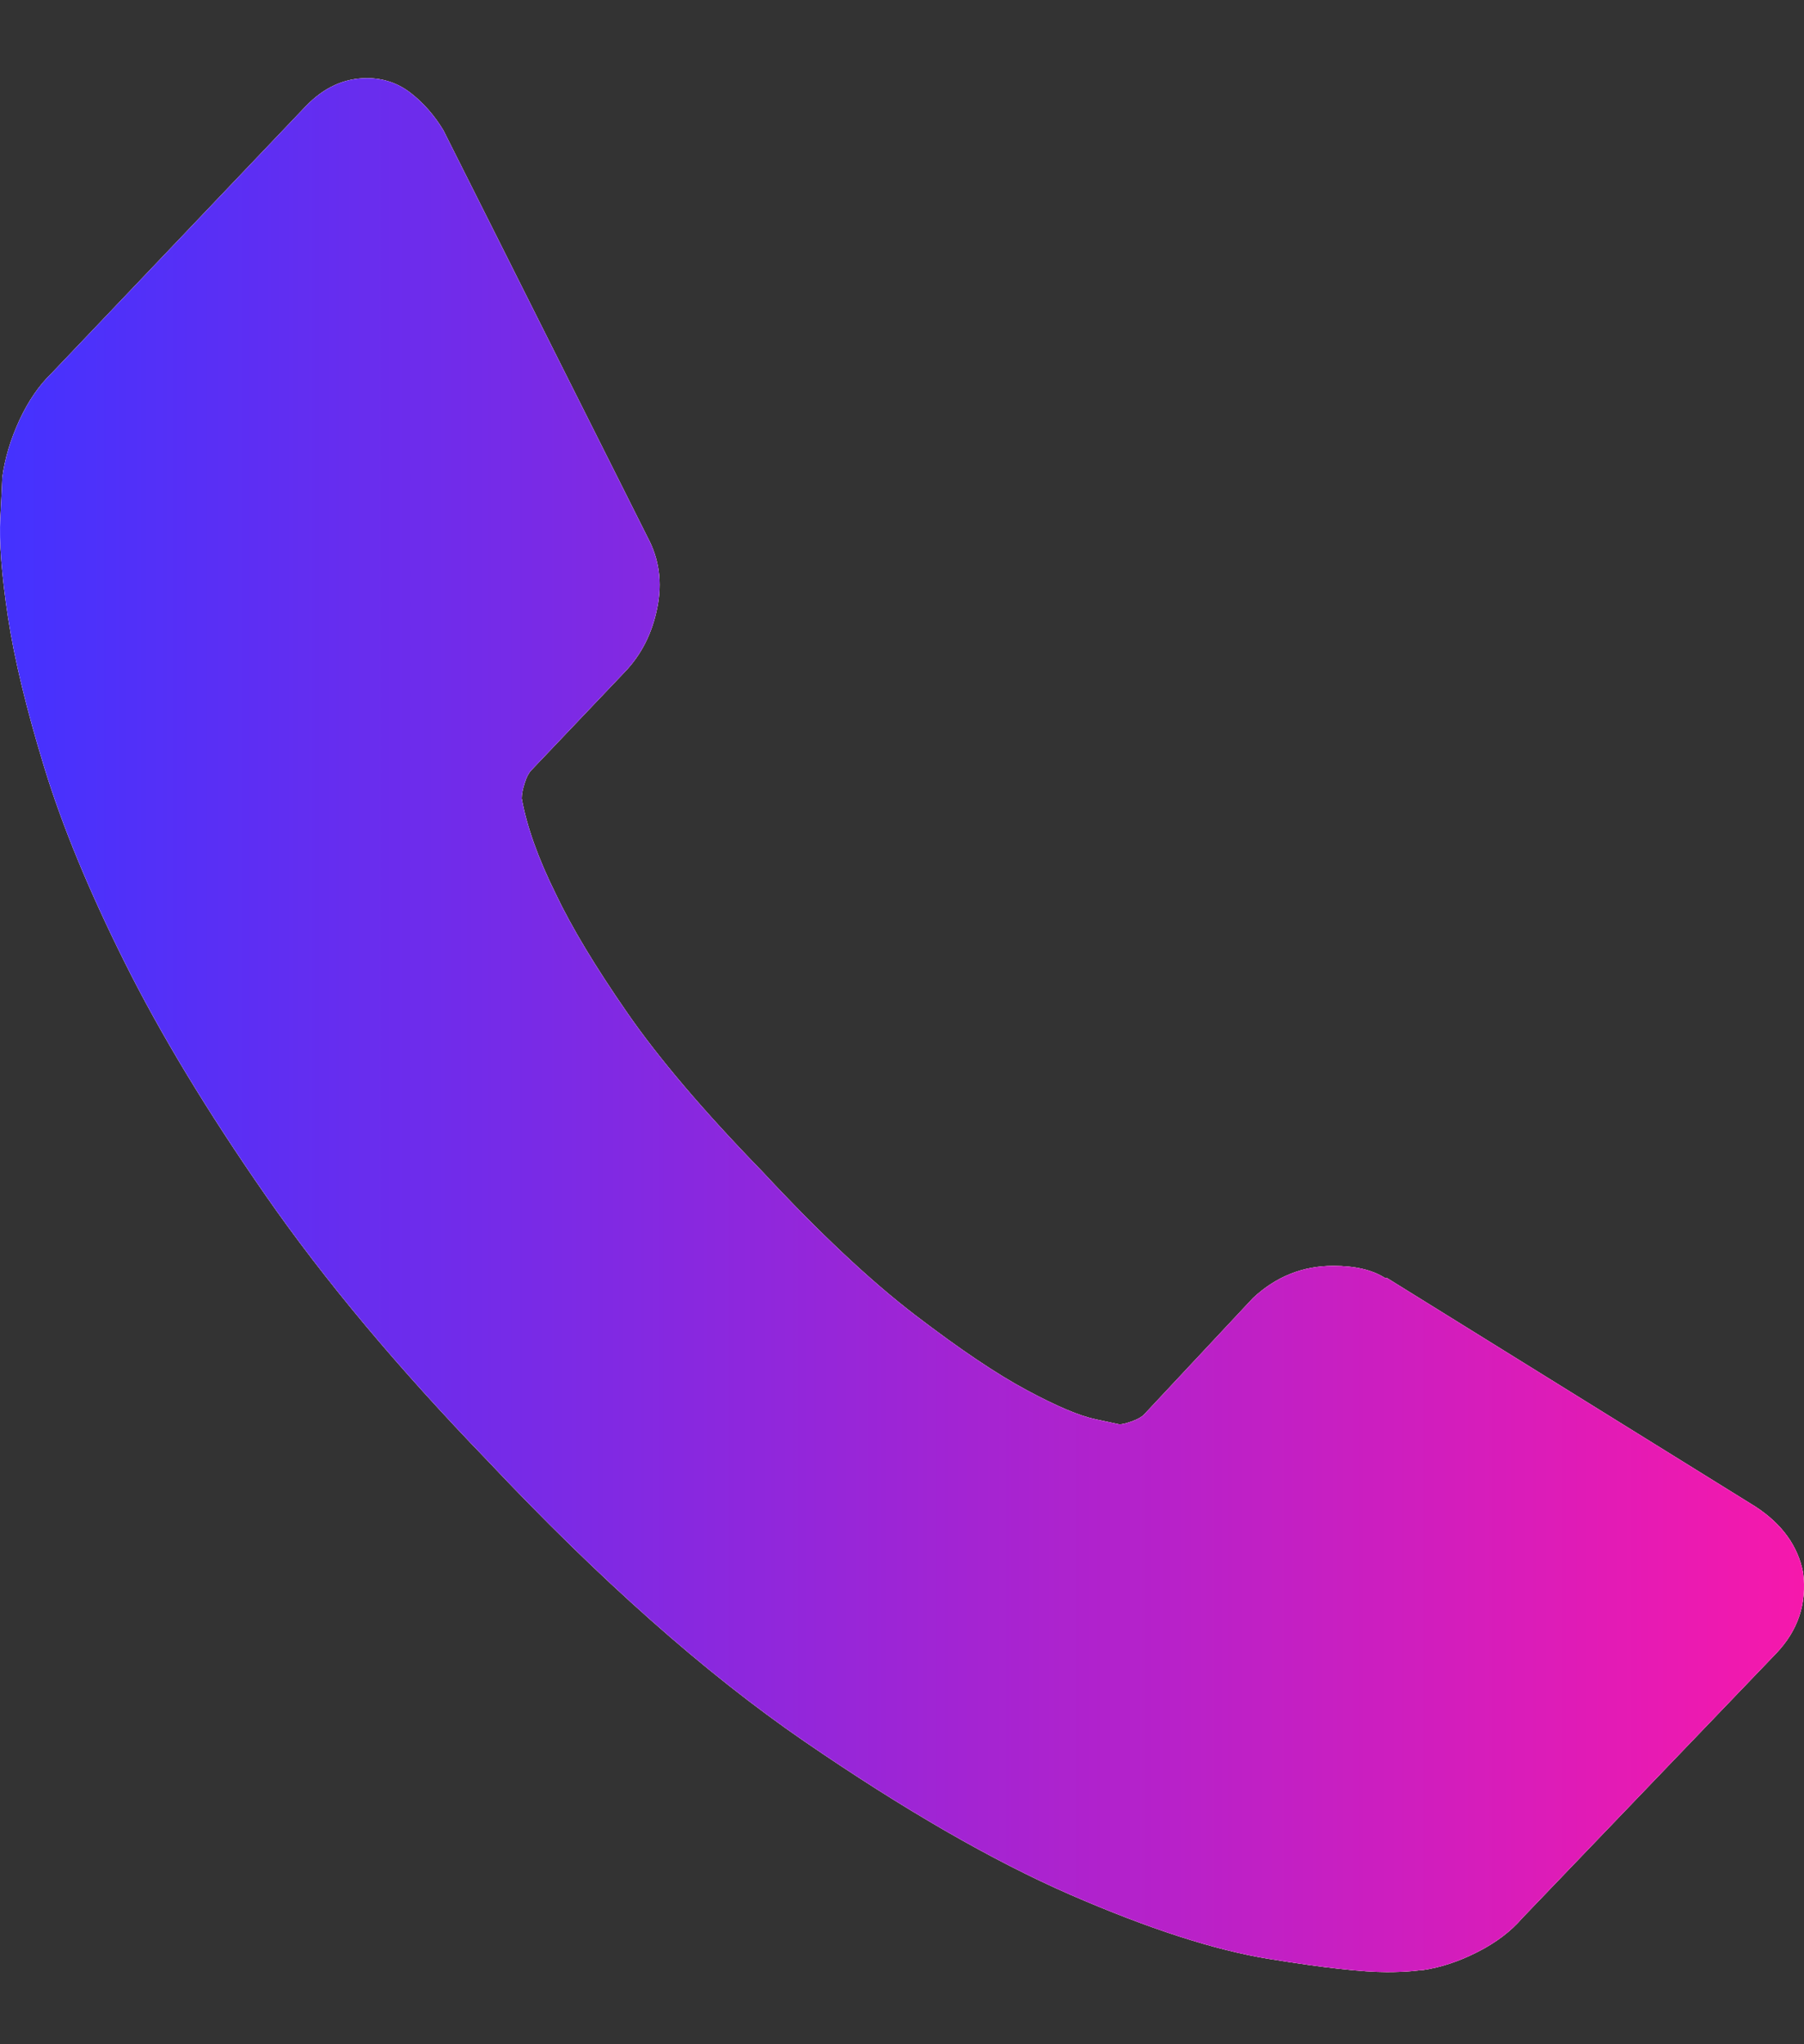 <svg width="15" height="17" viewBox="0 0 15 17" fill="none" xmlns="http://www.w3.org/2000/svg">
<rect x="0" y="0" width="15" height="17" fill="#333333" stroke="none"/>
<path d="M14.993 13.08C15.025 13.336 14.95 13.558 14.771 13.747L12.659 15.949C12.563 16.061 12.439 16.155 12.285 16.233C12.132 16.311 11.981 16.361 11.833 16.383C11.822 16.383 11.79 16.386 11.738 16.392C11.685 16.397 11.616 16.4 11.531 16.4C11.33 16.4 11.005 16.364 10.555 16.291C10.105 16.219 9.554 16.041 8.903 15.758C8.252 15.474 7.514 15.048 6.688 14.481C5.862 13.914 4.984 13.135 4.052 12.145C3.311 11.378 2.697 10.644 2.21 9.943C1.723 9.242 1.331 8.594 1.035 7.999C0.738 7.404 0.516 6.865 0.368 6.381C0.22 5.897 0.119 5.48 0.066 5.13C0.013 4.779 -0.008 4.504 0.003 4.304C0.013 4.104 0.019 3.992 0.019 3.97C0.04 3.814 0.087 3.656 0.161 3.495C0.236 3.333 0.326 3.203 0.431 3.102L2.543 0.883C2.692 0.728 2.861 0.65 3.051 0.65C3.189 0.65 3.311 0.692 3.417 0.775C3.523 0.858 3.613 0.961 3.687 1.084L5.386 4.471C5.481 4.649 5.508 4.843 5.465 5.055C5.423 5.266 5.333 5.444 5.195 5.588L4.417 6.406C4.396 6.428 4.377 6.464 4.362 6.514C4.346 6.564 4.338 6.606 4.338 6.64C4.38 6.873 4.475 7.14 4.624 7.44C4.751 7.707 4.946 8.033 5.211 8.416C5.476 8.8 5.852 9.242 6.339 9.743C6.815 10.255 7.238 10.652 7.609 10.936C7.979 11.219 8.289 11.428 8.538 11.561C8.787 11.695 8.977 11.775 9.11 11.803L9.308 11.845C9.329 11.845 9.364 11.837 9.411 11.82C9.459 11.803 9.493 11.784 9.514 11.762L10.419 10.794C10.61 10.616 10.832 10.527 11.086 10.527C11.267 10.527 11.409 10.56 11.515 10.627H11.531L14.596 12.529C14.818 12.674 14.95 12.857 14.993 13.08Z" fill="#FF8AAD"/>
<path d="M14.993 13.08C15.025 13.336 14.95 13.558 14.771 13.747L12.659 15.949C12.563 16.061 12.439 16.155 12.285 16.233C12.132 16.311 11.981 16.361 11.833 16.383C11.822 16.383 11.79 16.386 11.738 16.392C11.685 16.397 11.616 16.4 11.531 16.4C11.33 16.4 11.005 16.364 10.555 16.291C10.105 16.219 9.554 16.041 8.903 15.758C8.252 15.474 7.514 15.048 6.688 14.481C5.862 13.914 4.984 13.135 4.052 12.145C3.311 11.378 2.697 10.644 2.21 9.943C1.723 9.242 1.331 8.594 1.035 7.999C0.738 7.404 0.516 6.865 0.368 6.381C0.22 5.897 0.119 5.48 0.066 5.13C0.013 4.779 -0.008 4.504 0.003 4.304C0.013 4.104 0.019 3.992 0.019 3.97C0.04 3.814 0.087 3.656 0.161 3.495C0.236 3.333 0.326 3.203 0.431 3.102L2.543 0.883C2.692 0.728 2.861 0.65 3.051 0.65C3.189 0.65 3.311 0.692 3.417 0.775C3.523 0.858 3.613 0.961 3.687 1.084L5.386 4.471C5.481 4.649 5.508 4.843 5.465 5.055C5.423 5.266 5.333 5.444 5.195 5.588L4.417 6.406C4.396 6.428 4.377 6.464 4.362 6.514C4.346 6.564 4.338 6.606 4.338 6.64C4.38 6.873 4.475 7.14 4.624 7.44C4.751 7.707 4.946 8.033 5.211 8.416C5.476 8.8 5.852 9.242 6.339 9.743C6.815 10.255 7.238 10.652 7.609 10.936C7.979 11.219 8.289 11.428 8.538 11.561C8.787 11.695 8.977 11.775 9.11 11.803L9.308 11.845C9.329 11.845 9.364 11.837 9.411 11.82C9.459 11.803 9.493 11.784 9.514 11.762L10.419 10.794C10.61 10.616 10.832 10.527 11.086 10.527C11.267 10.527 11.409 10.56 11.515 10.627H11.531L14.596 12.529C14.818 12.674 14.95 12.857 14.993 13.08Z" fill="white"/>
<path d="M14.993 13.08C15.025 13.336 14.95 13.558 14.771 13.747L12.659 15.949C12.563 16.061 12.439 16.155 12.285 16.233C12.132 16.311 11.981 16.361 11.833 16.383C11.822 16.383 11.79 16.386 11.738 16.392C11.685 16.397 11.616 16.4 11.531 16.4C11.33 16.4 11.005 16.364 10.555 16.291C10.105 16.219 9.554 16.041 8.903 15.758C8.252 15.474 7.514 15.048 6.688 14.481C5.862 13.914 4.984 13.135 4.052 12.145C3.311 11.378 2.697 10.644 2.21 9.943C1.723 9.242 1.331 8.594 1.035 7.999C0.738 7.404 0.516 6.865 0.368 6.381C0.22 5.897 0.119 5.48 0.066 5.13C0.013 4.779 -0.008 4.504 0.003 4.304C0.013 4.104 0.019 3.992 0.019 3.97C0.04 3.814 0.087 3.656 0.161 3.495C0.236 3.333 0.326 3.203 0.431 3.102L2.543 0.883C2.692 0.728 2.861 0.65 3.051 0.65C3.189 0.65 3.311 0.692 3.417 0.775C3.523 0.858 3.613 0.961 3.687 1.084L5.386 4.471C5.481 4.649 5.508 4.843 5.465 5.055C5.423 5.266 5.333 5.444 5.195 5.588L4.417 6.406C4.396 6.428 4.377 6.464 4.362 6.514C4.346 6.564 4.338 6.606 4.338 6.64C4.38 6.873 4.475 7.14 4.624 7.44C4.751 7.707 4.946 8.033 5.211 8.416C5.476 8.8 5.852 9.242 6.339 9.743C6.815 10.255 7.238 10.652 7.609 10.936C7.979 11.219 8.289 11.428 8.538 11.561C8.787 11.695 8.977 11.775 9.11 11.803L9.308 11.845C9.329 11.845 9.364 11.837 9.411 11.82C9.459 11.803 9.493 11.784 9.514 11.762L10.419 10.794C10.61 10.616 10.832 10.527 11.086 10.527C11.267 10.527 11.409 10.56 11.515 10.627H11.531L14.596 12.529C14.818 12.674 14.95 12.857 14.993 13.08Z" fill="url(#paint0_linear)"/>
<defs>
<linearGradient id="paint0_linear" x1="8.38187e-08" y1="8.525" x2="15" y2="8.525" gradientUnits="userSpaceOnUse">
<stop stop-color="#4432FF"/>
<stop offset="1" stop-color="#F618AC"/>
</linearGradient>
</defs>
</svg>
